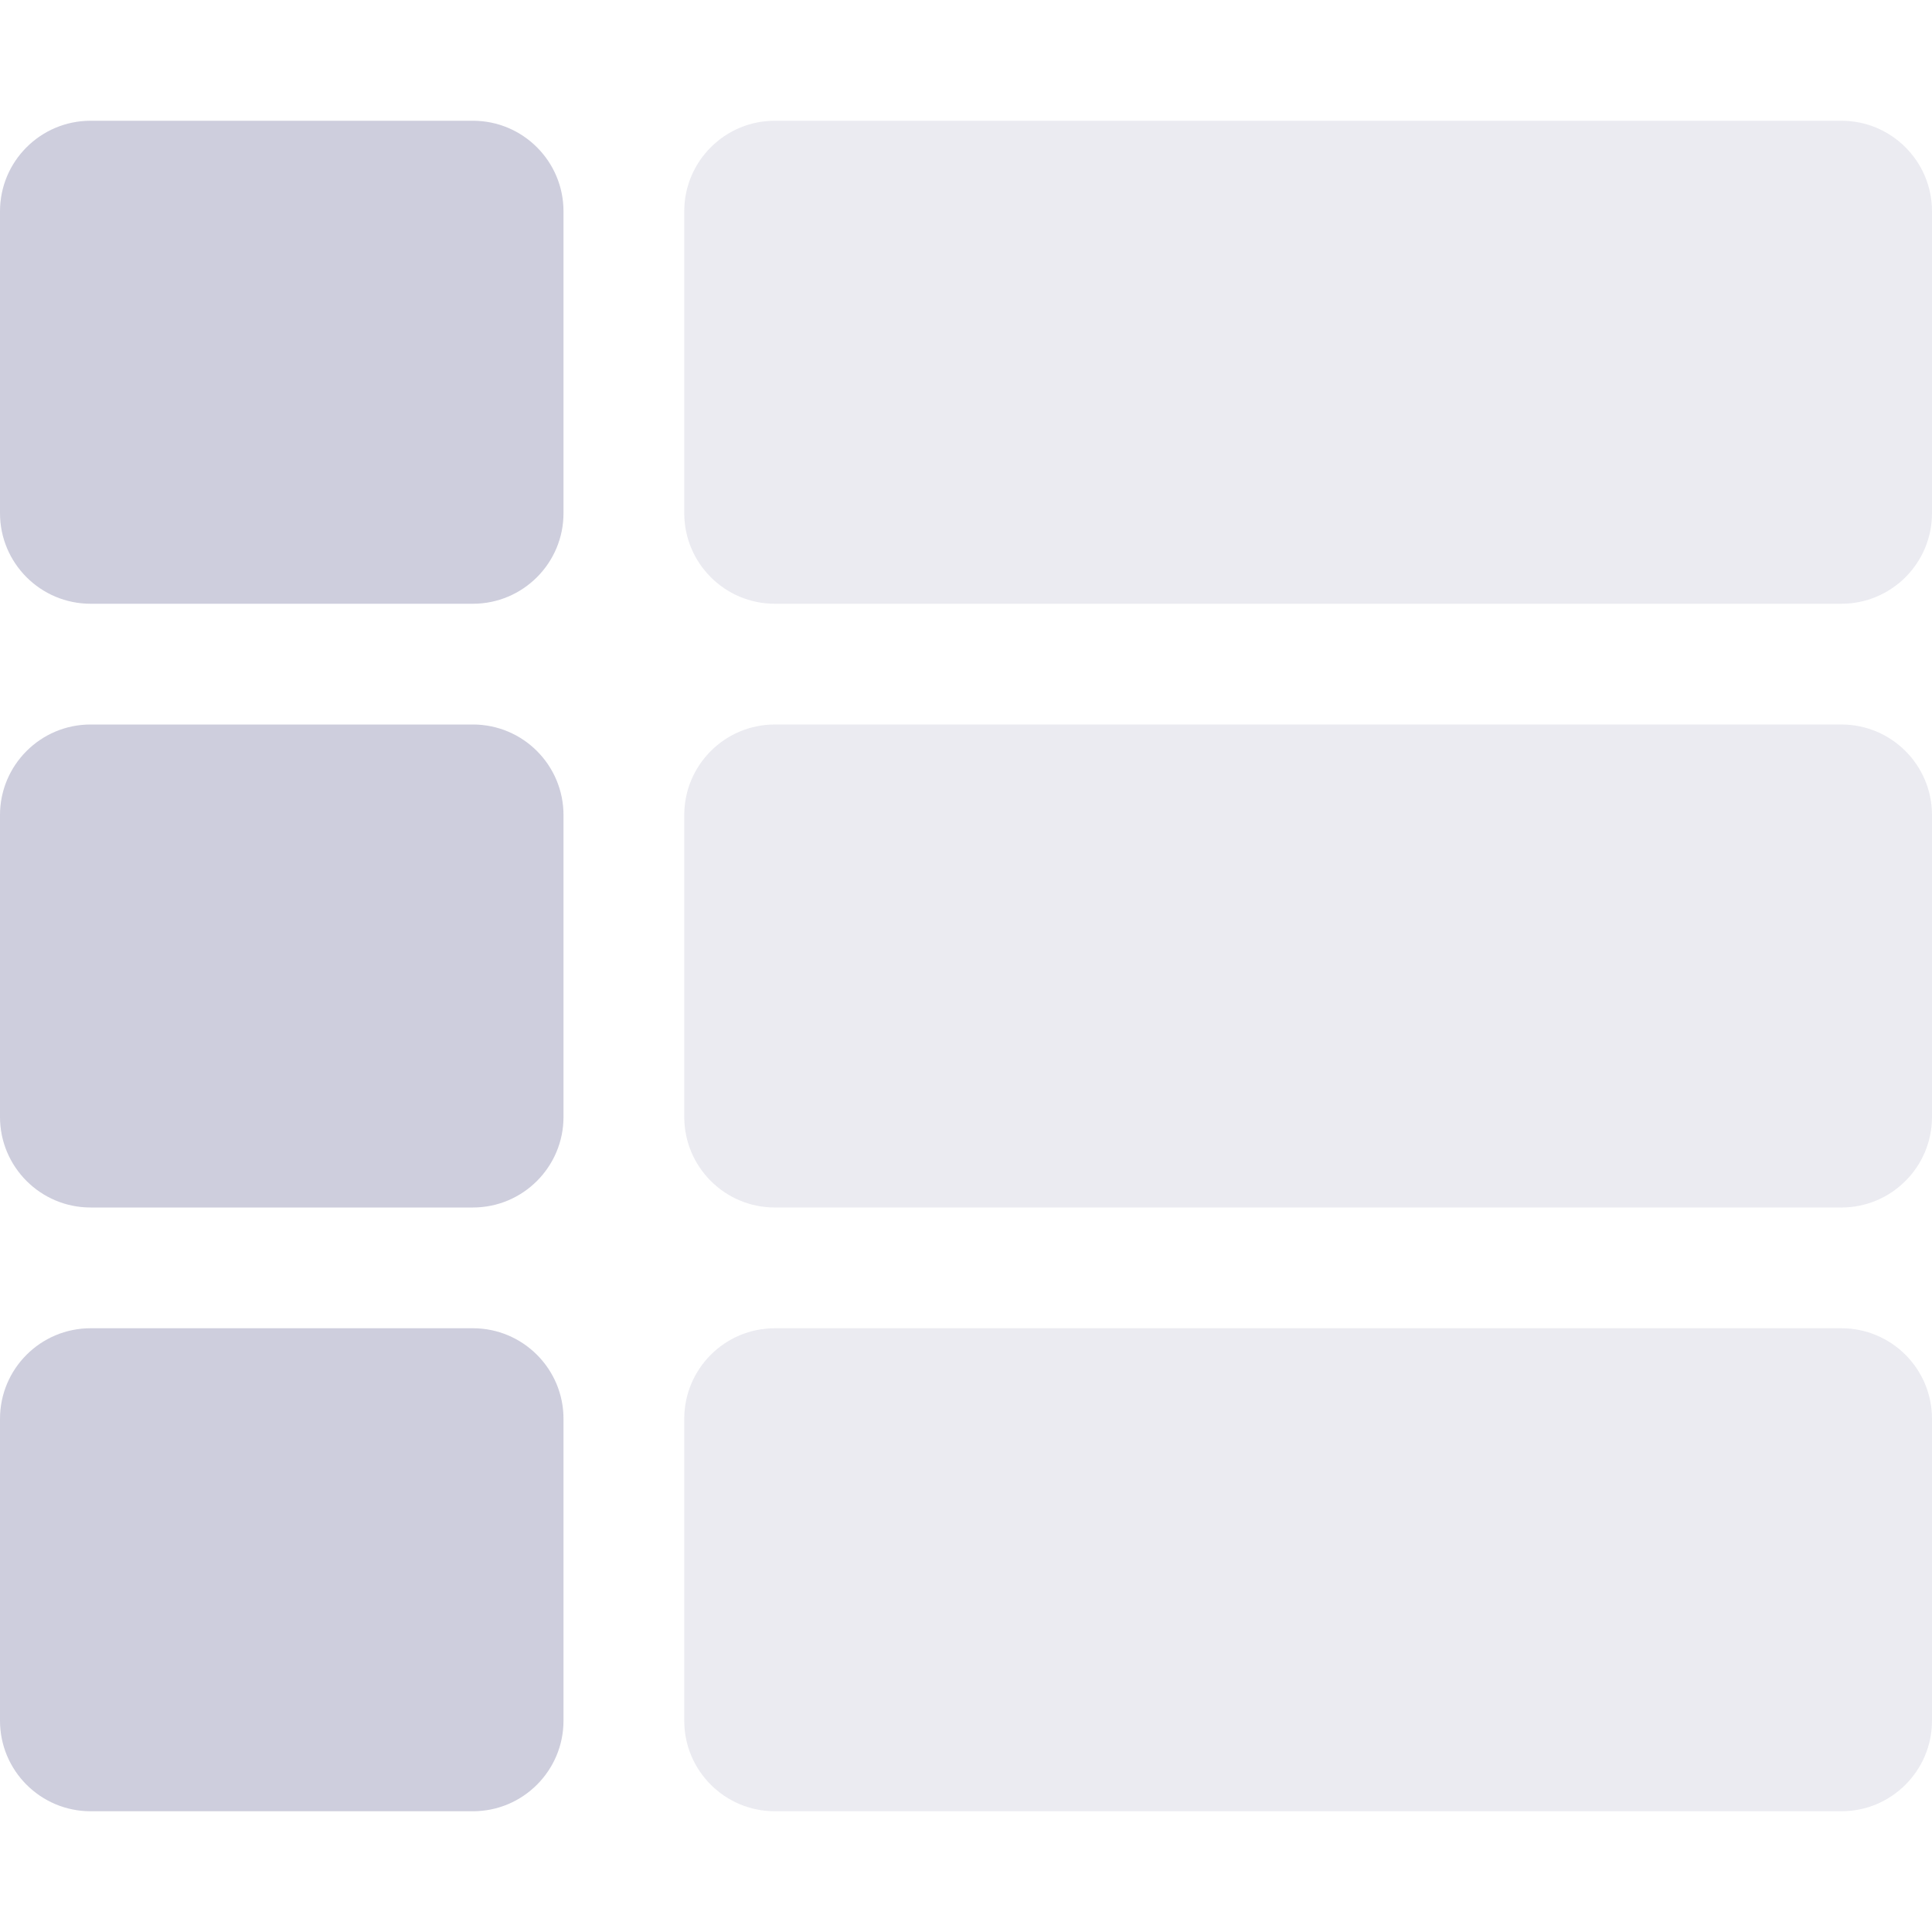<svg width="18" height="18" viewBox="0 0 18 18" fill="none" xmlns="http://www.w3.org/2000/svg">
<g clip-path="url(#clip0_2253_26730)">
<path d="M4.406 1.125H0.844C0.378 1.125 0 1.503 0 1.969V4.781C0 5.247 0.378 5.625 0.844 5.625H4.406C4.872 5.625 5.25 5.247 5.25 4.781V1.969C5.25 1.503 4.872 1.125 4.406 1.125Z" fill="#CECEDD"/>
<path opacity="0.4" d="M6.375 4.781V1.969C6.375 1.503 6.753 1.125 7.219 1.125H17.156C17.622 1.125 18 1.503 18 1.969V4.781C18 5.247 17.622 5.625 17.156 5.625H7.219C6.753 5.625 6.375 5.247 6.375 4.781Z" fill="#CECEDD"/>
<path opacity="0.4" d="M17.156 11.25H7.219C6.753 11.25 6.375 10.872 6.375 10.406V7.594C6.375 7.128 6.753 6.75 7.219 6.75H17.156C17.622 6.75 18 7.128 18 7.594V10.406C18 10.872 17.622 11.25 17.156 11.25Z" fill="#CECEDD"/>
<path opacity="0.4" d="M17.156 16.875H7.219C6.753 16.875 6.375 16.497 6.375 16.031V13.219C6.375 12.753 6.753 12.375 7.219 12.375H17.156C17.622 12.375 18 12.753 18 13.219V16.031C18 16.497 17.622 16.875 17.156 16.875Z" fill="#CECEDD"/>
<path d="M5.25 10.406V7.594C5.25 7.128 4.872 6.75 4.406 6.75H0.844C0.378 6.75 0 7.128 0 7.594V10.406C0 10.872 0.378 11.25 0.844 11.25H4.406C4.872 11.25 5.25 10.872 5.25 10.406Z" fill="#CECEDD"/>
<path d="M0 16.031V13.219C0 12.753 0.378 12.375 0.844 12.375H4.406C4.872 12.375 5.25 12.753 5.25 13.219V16.031C5.25 16.497 4.872 16.875 4.406 16.875H0.844C0.378 16.875 0 16.497 0 16.031Z" fill="#CECEDD"/>
</g>
<defs>
<clipPath id="clip0_2253_26730">
<rect width="18" height="18" fill="white"/>
</clipPath>
</defs>
</svg>
